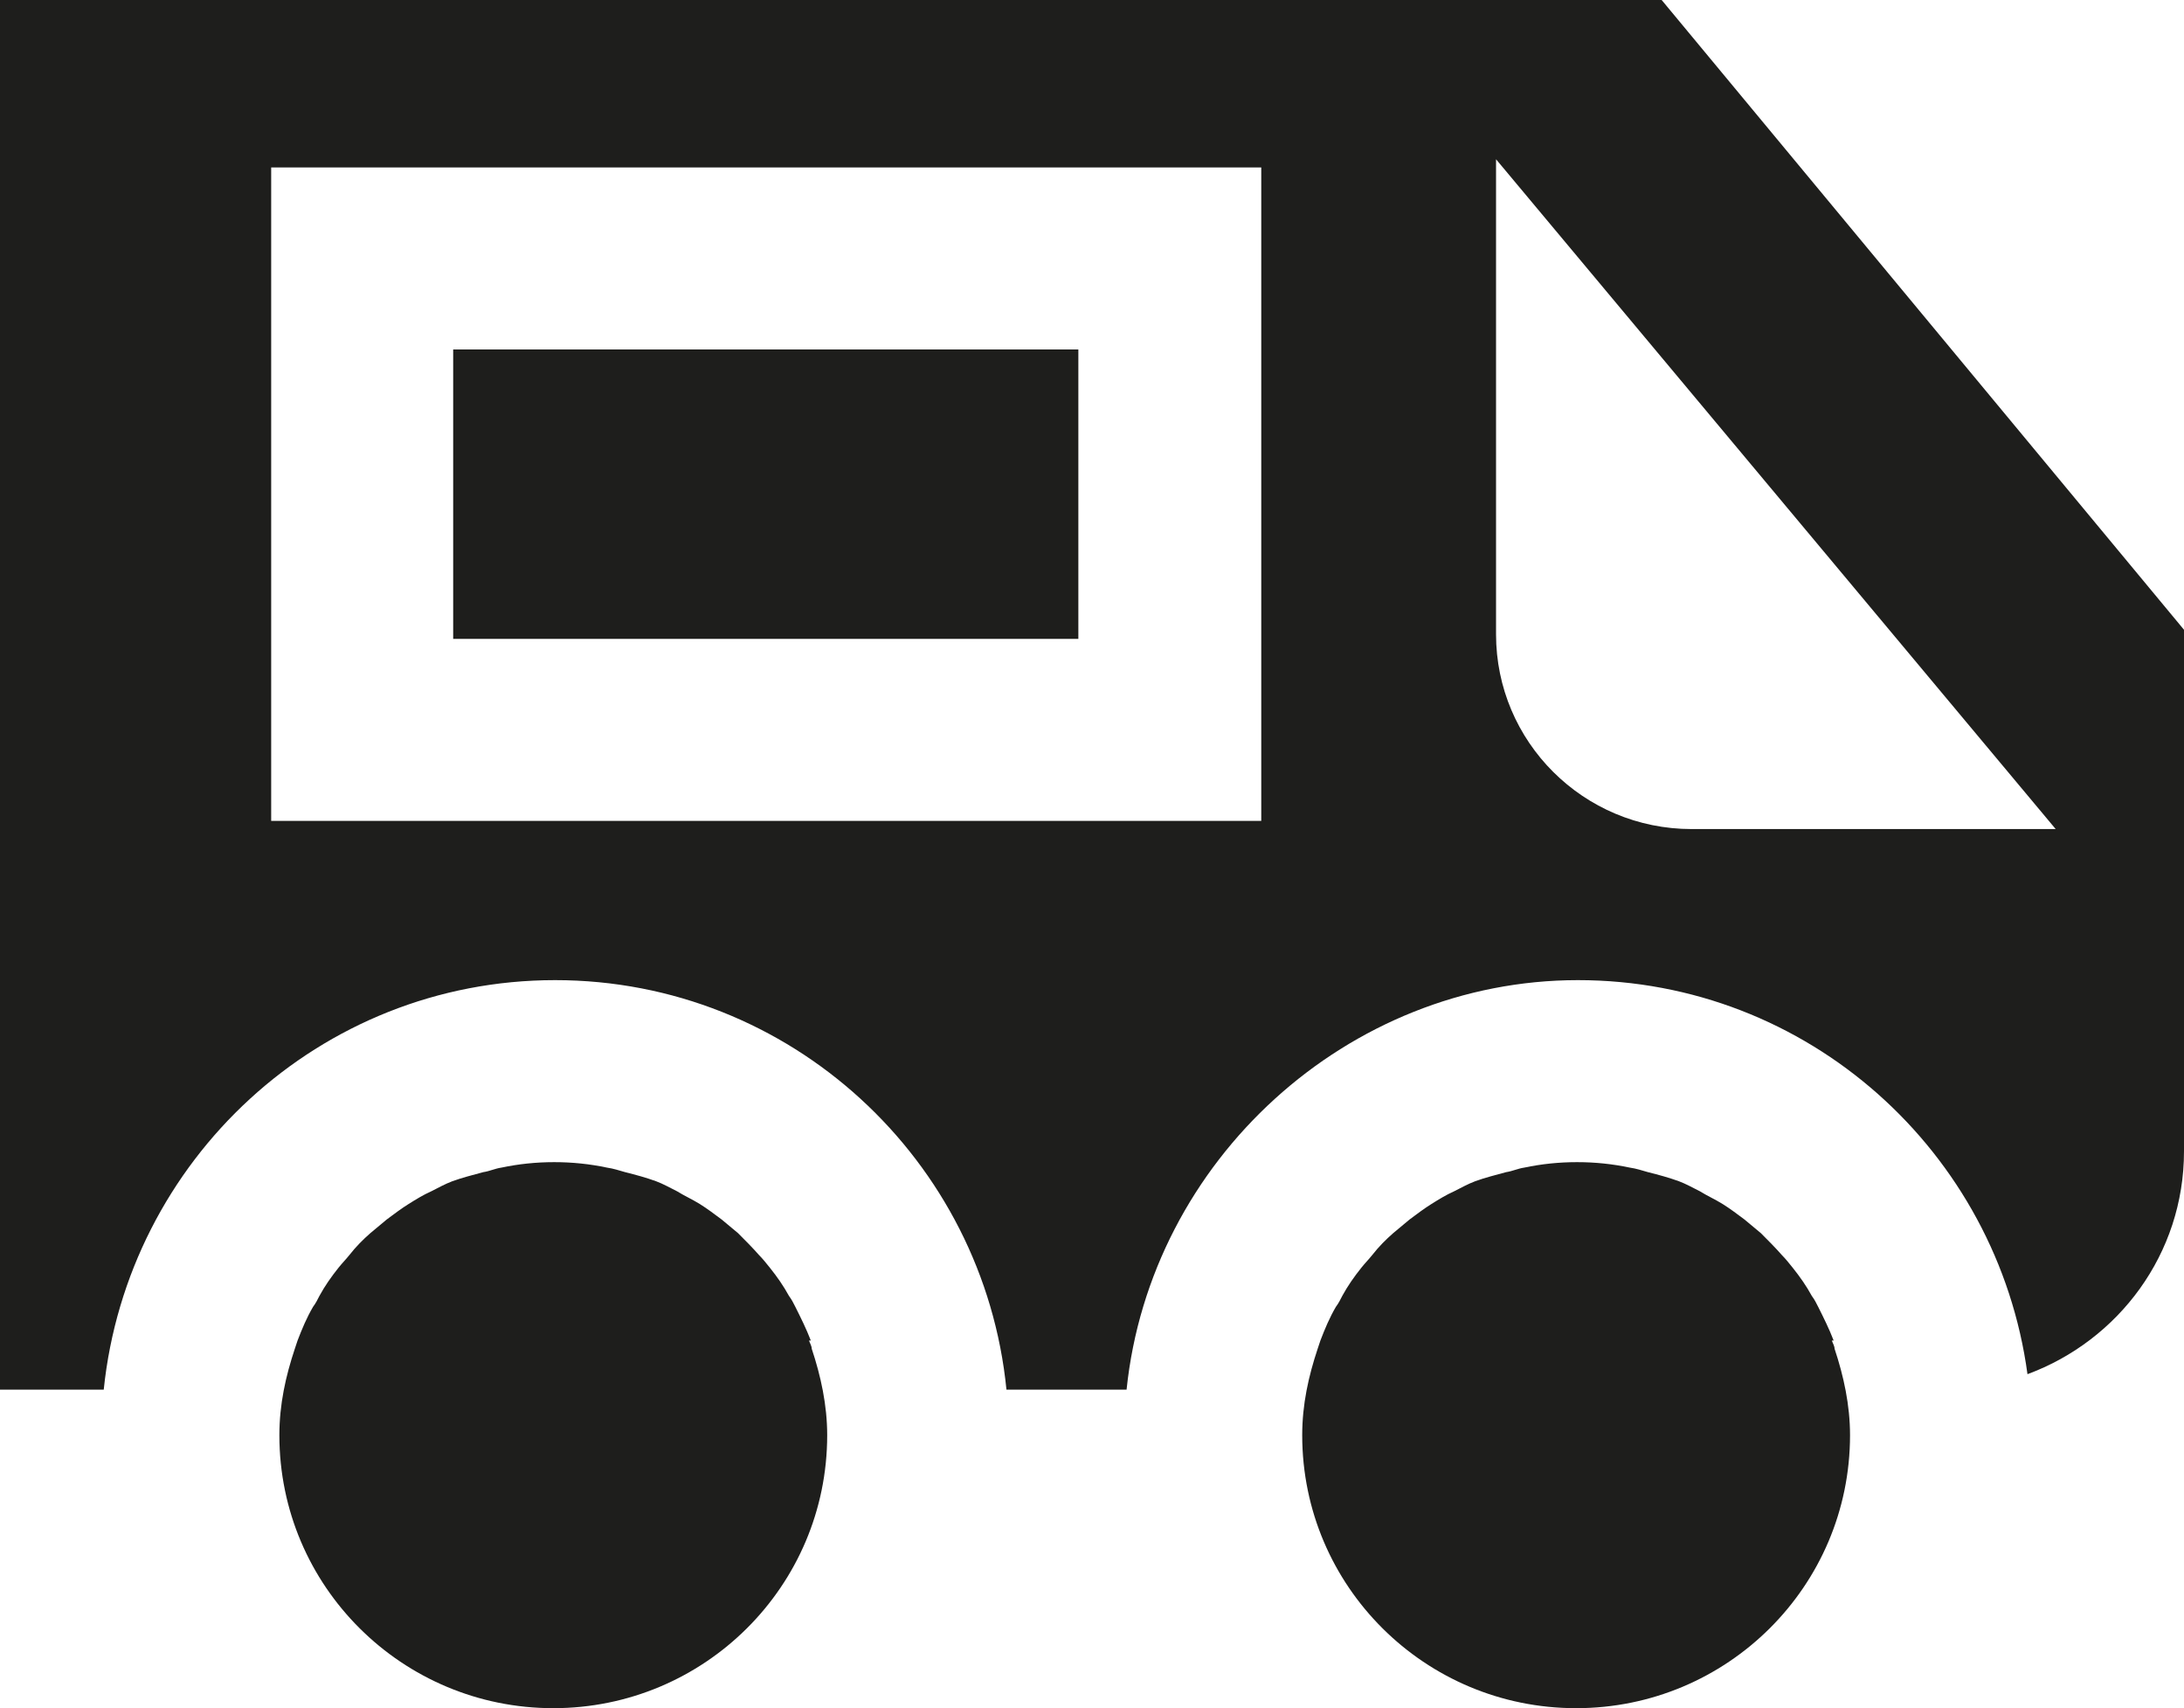 <?xml version="1.0" encoding="UTF-8"?>
<svg id="Ebene_2" xmlns="http://www.w3.org/2000/svg" viewBox="0 0 24 18.77">
  <defs>
    <style>
      .cls-1 {
        fill: #1e1e1c;
      }
    </style>
  </defs>
  <g id="_x33_219">
    <path class="cls-1" d="M11.85,7.02h-6.87v-3.18h6.87v3.18ZM20.15,14.73c-.05-.13-.11-.25-.17-.37-.02-.04-.04-.08-.07-.12-.06-.11-.13-.21-.21-.31-.04-.05-.08-.1-.12-.14-.07-.08-.15-.16-.23-.24-.06-.05-.12-.1-.18-.15-.08-.06-.16-.12-.24-.17-.08-.05-.17-.09-.25-.14-.08-.04-.15-.08-.23-.11-.11-.04-.22-.07-.34-.1-.07-.02-.13-.04-.2-.05-.19-.04-.38-.06-.58-.06s-.39.02-.58.06c-.07.01-.13.04-.2.05-.11.03-.23.06-.34.1-.08.03-.15.07-.23.11-.09.04-.17.09-.25.14-.08.05-.16.11-.24.17-.06.05-.12.1-.18.15-.08.07-.16.15-.23.24-.04.05-.08.09-.12.14-.08.1-.15.2-.21.31-.02.04-.04.08-.07.12-.07.12-.12.24-.17.37-.01.03-.02.06-.03.09-.1.3-.17.61-.17.95,0,1.66,1.35,3,3.01,3s3.01-1.34,3.01-3c0-.33-.07-.65-.17-.95,0-.03-.02-.06-.03-.09ZM8.91,14.73c-.05-.13-.11-.25-.17-.37-.02-.04-.04-.08-.07-.12-.06-.11-.13-.21-.21-.31-.04-.05-.08-.1-.12-.14-.07-.08-.15-.16-.23-.24-.06-.05-.12-.1-.18-.15-.08-.06-.16-.12-.24-.17-.08-.05-.17-.09-.25-.14-.08-.04-.15-.08-.23-.11-.11-.04-.22-.07-.34-.1-.07-.02-.13-.04-.2-.05-.19-.04-.38-.06-.58-.06s-.39.02-.58.06c-.07.01-.13.04-.2.05-.11.03-.23.06-.34.1-.08.03-.15.07-.23.11-.09.04-.17.09-.25.14-.08.05-.16.11-.24.17-.06.05-.12.1-.18.15-.08.07-.16.15-.23.24-.04.05-.08.09-.12.14-.08.1-.15.2-.21.31-.02.04-.04.08-.07.12-.07.12-.12.24-.17.37-.01.03-.02.06-.03.09-.1.3-.17.61-.17.95,0,1.66,1.35,3,3.01,3s3.01-1.34,3.01-3c0-.33-.07-.65-.17-.95,0-.03-.02-.06-.03-.09ZM24,6.92v5.73c0,1.13-.72,2.08-1.72,2.45-.33-2.44-2.41-4.33-4.94-4.33s-4.7,1.98-4.96,4.5h-1.32c-.25-2.52-2.37-4.5-4.96-4.5s-4.7,1.98-4.96,4.5H0V0h18.26l5.74,6.92ZM13.86,1.84H2.98v7.18h10.88V1.84ZM22.59,9.11l-6.15-7.36v5.22c0,1.18.96,2.14,2.15,2.14h4Z"/>
  </g>
</svg>